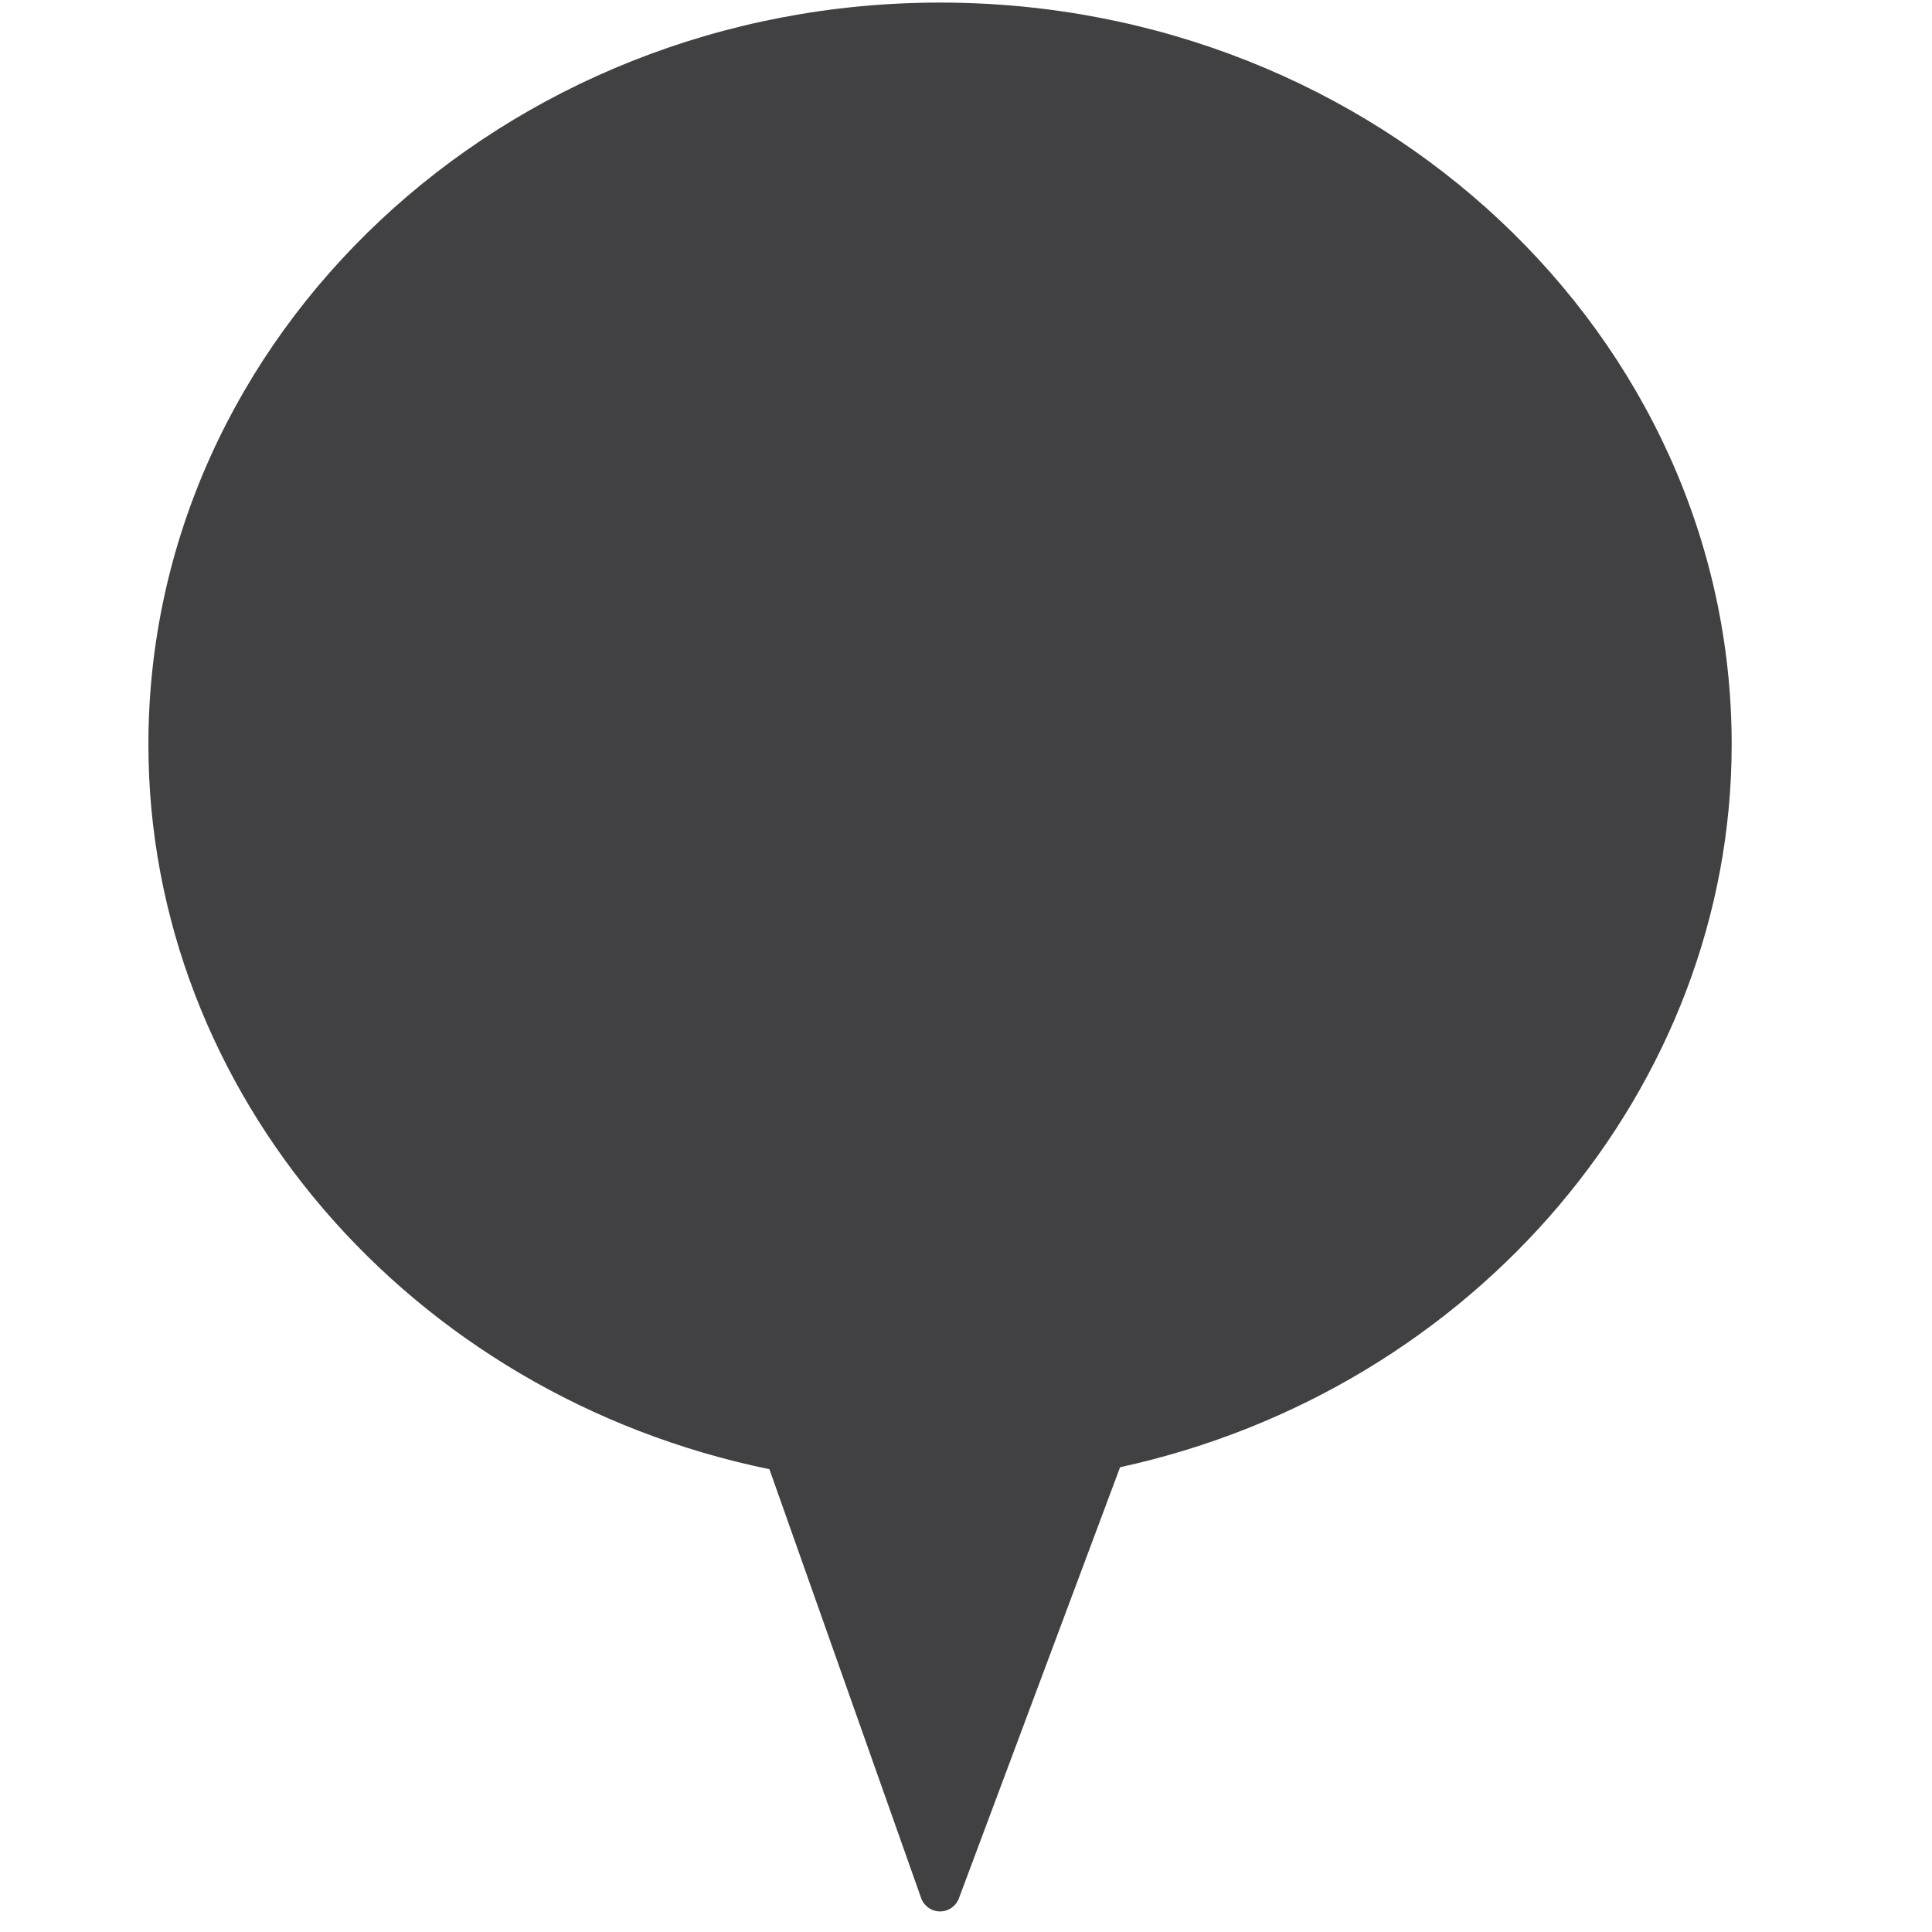<?xml version="1.0" encoding="utf-8"?>
<!-- Generator: Adobe Illustrator 16.0.0, SVG Export Plug-In . SVG Version: 6.00 Build 0)  -->
<!DOCTYPE svg PUBLIC "-//W3C//DTD SVG 1.1//EN" "http://www.w3.org/Graphics/SVG/1.1/DTD/svg11.dtd">
<svg version="1.1" id="Layer_1" xmlns="http://www.w3.org/2000/svg" xmlns:xlink="http://www.w3.org/1999/xlink" x="0px" y="0px"
	 width="48px" height="48px" viewBox="0 0 48 48" enable-background="new 0 0 48 48" xml:space="preserve">
<path fill="#414042" d="M23.356,0.064c-10.846,0-19.669,8.27-19.669,18.433c0,8.633,6.471,16.162,15.429,18.005l3.769,10.654
	c0.07,0.198,0.256,0.331,0.467,0.333c0.001,0,0.003,0,0.004,0c0.208,0,0.395-0.13,0.468-0.326l4.004-10.71
	c8.821-1.923,15.195-9.433,15.195-17.957C43.024,8.334,34.201,0.064,23.356,0.064z"/>
</svg>
